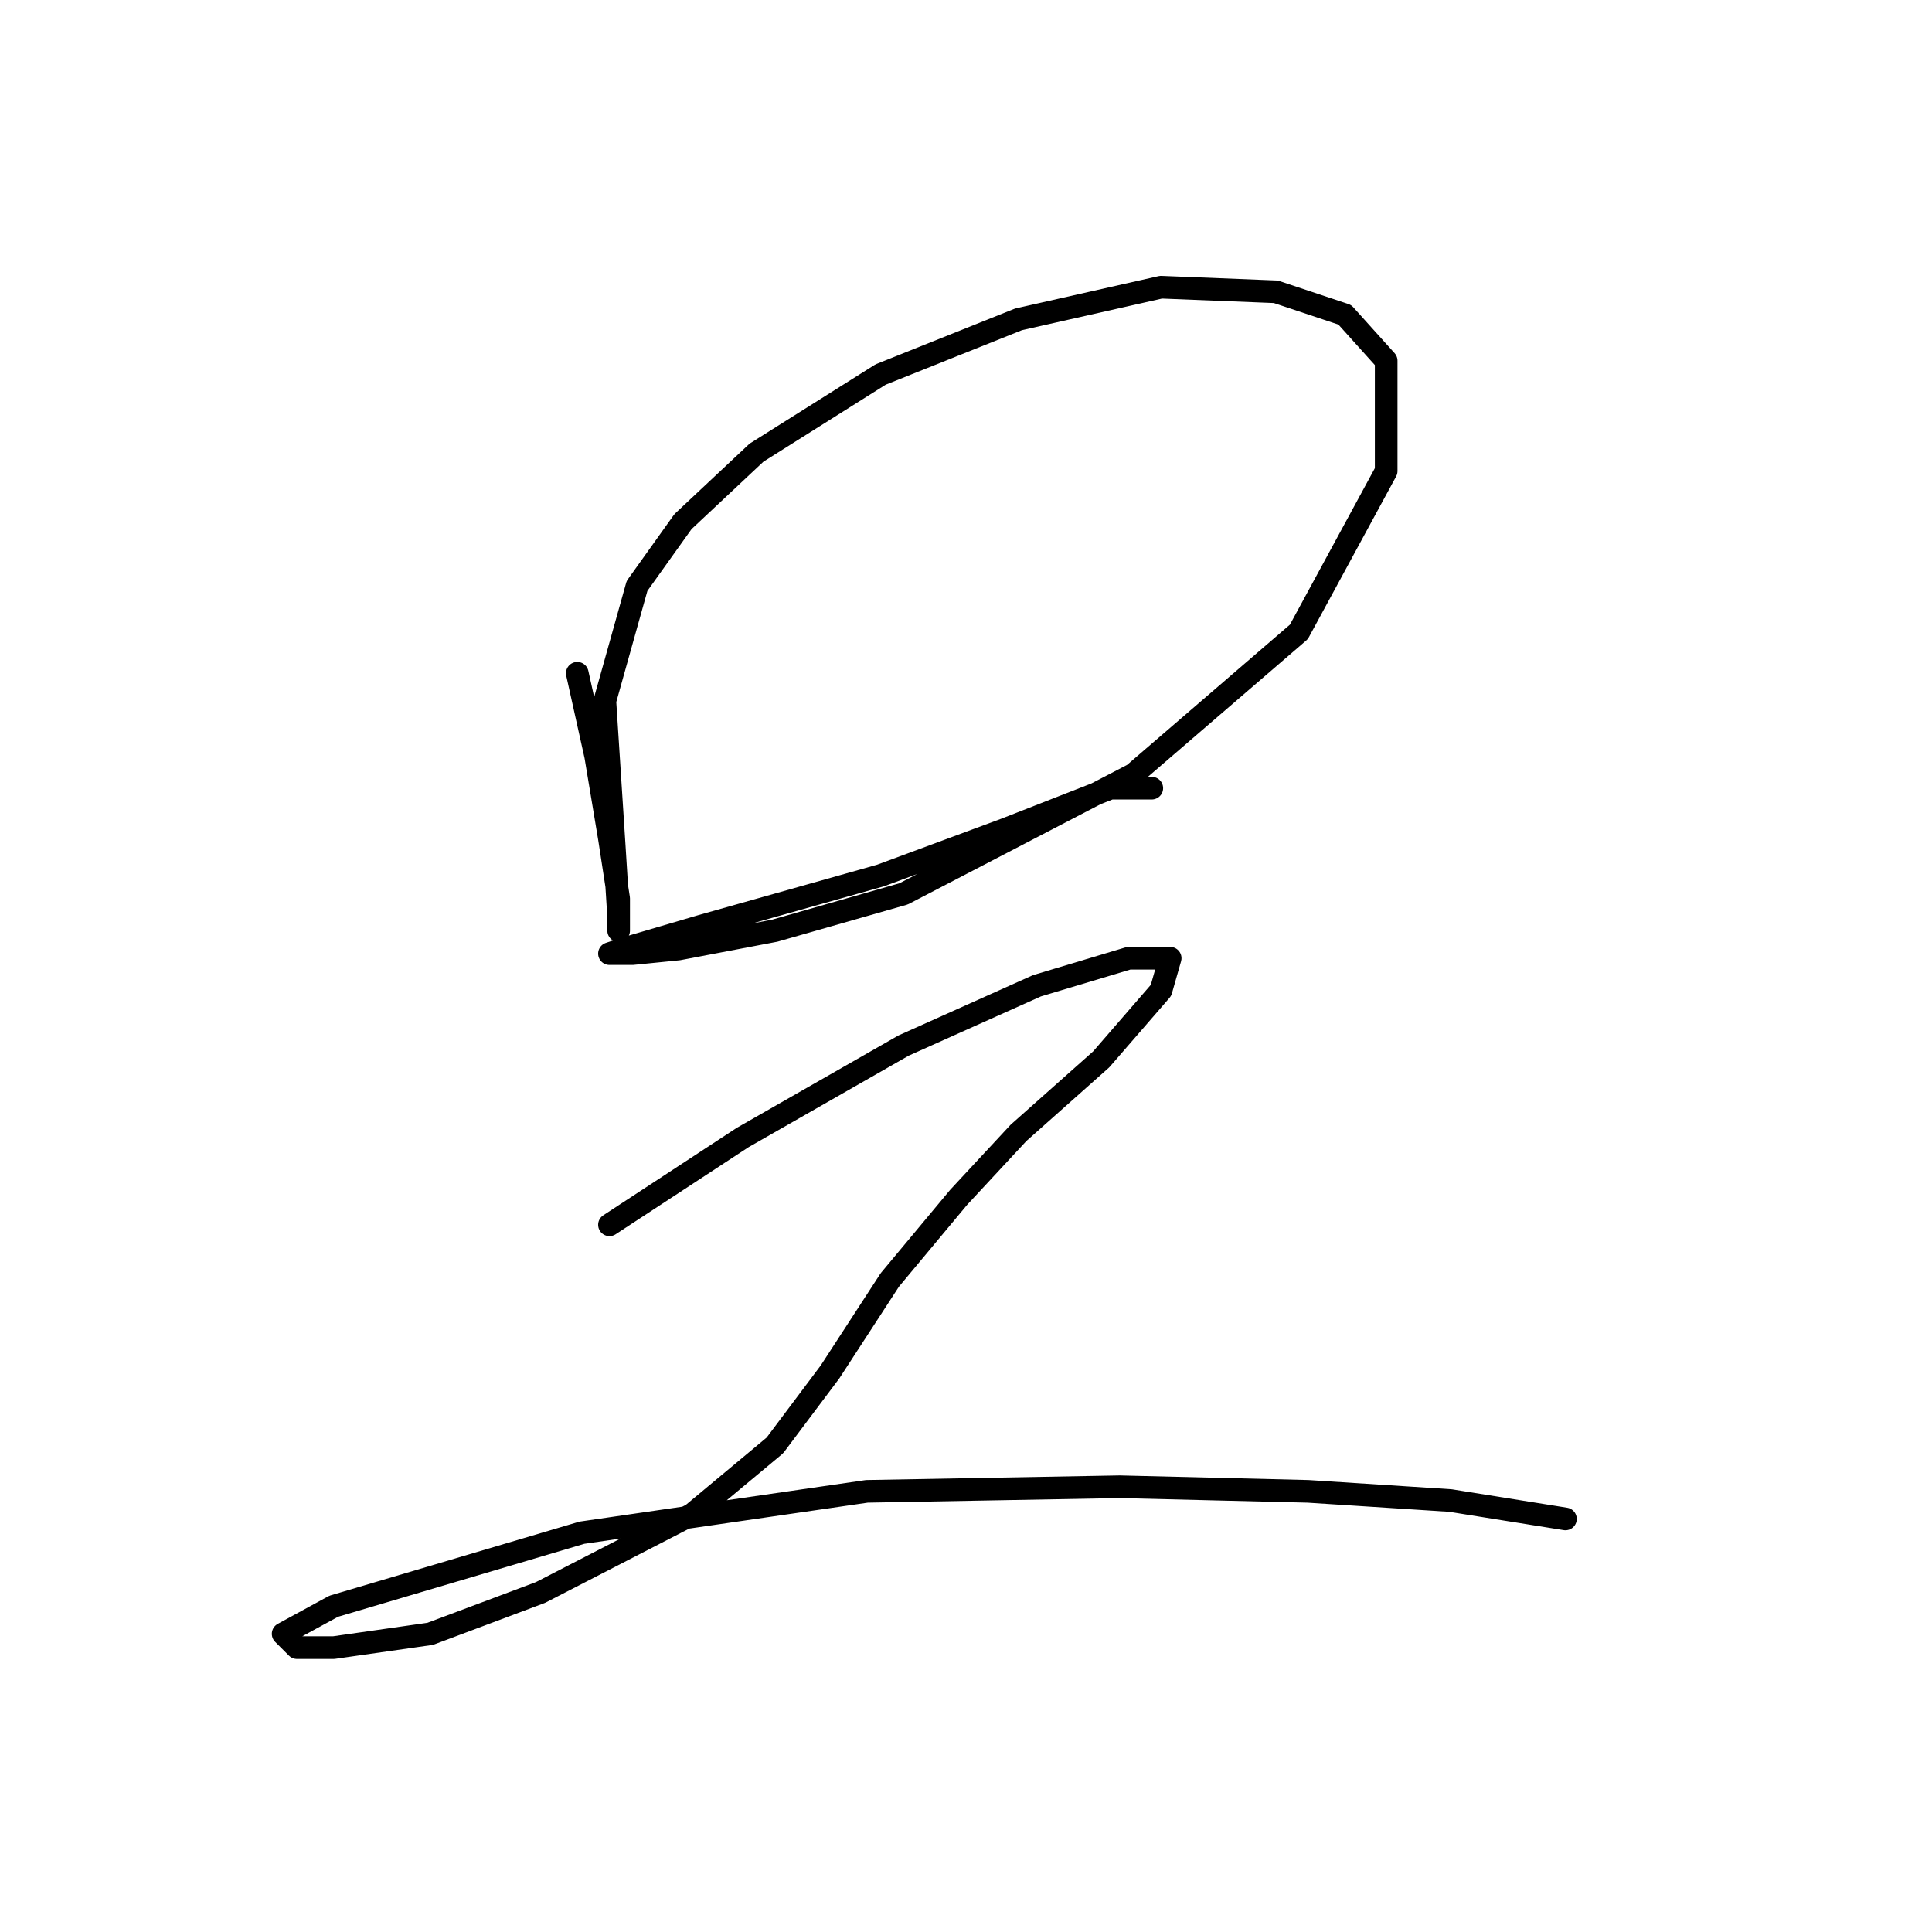 <?xml version="1.0" standalone="no"?>
    <svg width="256" height="256" xmlns="http://www.w3.org/2000/svg" version="1.1">
    <polyline stroke="black" stroke-width="3" stroke-linecap="round" fill="transparent" stroke-linejoin="round" points="76.493 89.211 78.929 100.173 80.756 111.135 81.974 119.052 81.974 123.315 81.974 121.488 81.365 111.744 80.147 92.865 84.41 77.64 90.5 69.114 100.244 59.979 116.687 49.626 134.957 42.318 153.836 38.055 169.061 38.664 178.195 41.709 183.676 47.799 183.676 62.415 172.105 83.73 150.182 102.609 119.732 118.443 102.68 123.315 89.891 125.751 83.801 126.36 80.756 126.36 82.583 125.751 92.936 122.706 116.687 116.007 133.13 109.917 147.137 104.436 152.618 104.436 152.618 104.436 " />
        <polyline stroke="black" stroke-width="3" stroke-linecap="round" fill="transparent" stroke-linejoin="round" points="80.756 162.291 98.417 150.72 119.732 138.54 137.393 130.623 149.573 126.969 155.054 126.969 153.836 131.232 145.919 140.367 134.957 150.111 127.04 158.637 117.905 169.599 109.988 181.779 102.68 191.522 91.718 200.657 71.621 211.01 57.005 216.491 44.216 218.318 39.344 218.318 37.517 216.491 44.216 212.837 77.102 203.093 114.86 197.612 148.355 197.003 173.323 197.612 192.202 198.83 207.427 201.266 207.427 201.266 " />
        </svg>